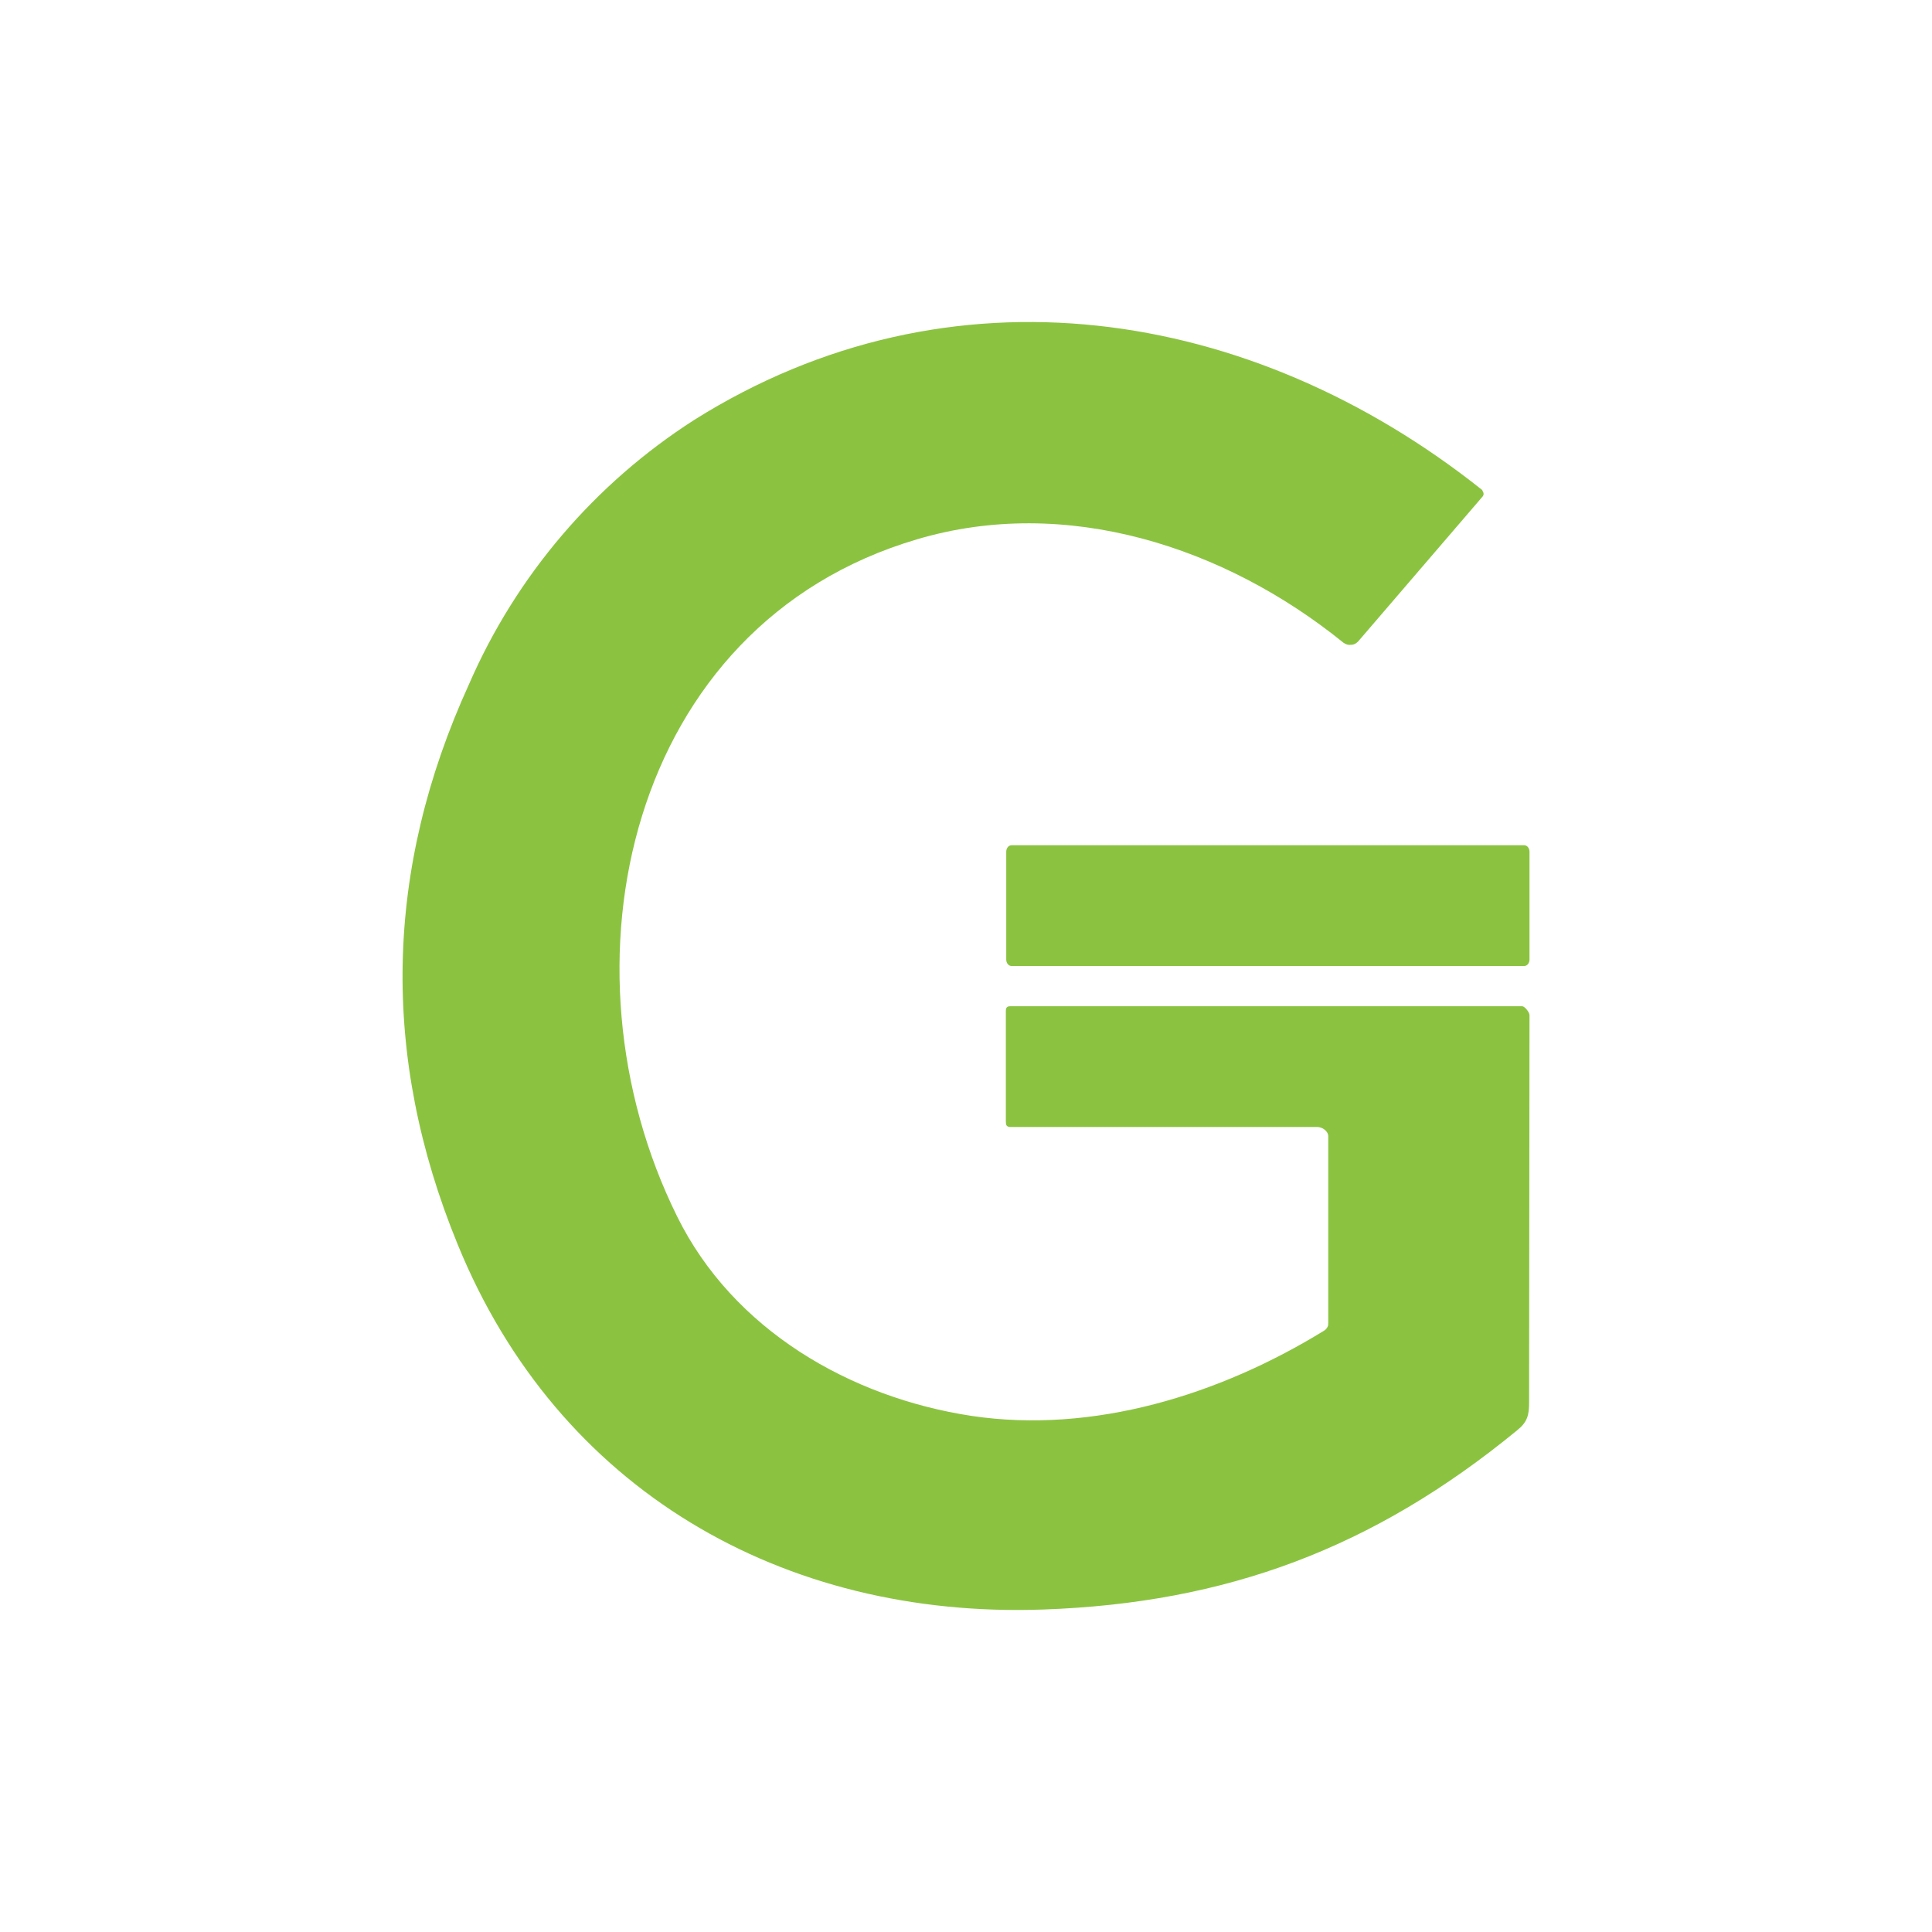 <svg width="24" height="24" viewBox="0 0 24 24" fill="none" xmlns="http://www.w3.org/2000/svg">
<path d="M12.55 14H16.365C16.425 14 16.5 14.05 16.5 14.115V16.43C16.5 16.45 16.5 16.47 16.49 16.485C16.481 16.503 16.467 16.518 16.45 16.529C15.15 17.329 13.58 17.814 12.07 17.589C10.56 17.36 9.106 16.52 8.411 15.11C6.871 12 7.796 7.76 11.39 6.7C13.24 6.15 15.215 6.79 16.69 7.985C16.72 8.005 16.75 8.015 16.785 8.01C16.815 8.01 16.845 7.995 16.87 7.97L18.42 6.165C18.426 6.157 18.43 6.146 18.43 6.135C18.43 6.125 18.426 6.114 18.42 6.105C18.418 6.098 18.415 6.091 18.41 6.085C15.54 3.801 11.8 3.221 8.626 5.215C7.387 6.008 6.412 7.152 5.826 8.5C4.776 10.8 4.726 13.12 5.686 15.46C6.931 18.509 9.726 20.109 12.96 19.994C15.235 19.914 17.06 19.234 18.845 17.769C18.975 17.665 18.995 17.579 18.995 17.419L19 12.61C19 12.575 18.94 12.5 18.91 12.5H12.55C12.505 12.5 12.495 12.52 12.495 12.565V13.93C12.495 13.98 12.505 13.995 12.545 14H12.55ZM12.565 10.5H18.935C18.97 10.5 19 10.535 19 10.58V11.92C19 11.965 18.97 12 18.935 12H12.565C12.53 12 12.5 11.965 12.5 11.92V10.58C12.5 10.535 12.53 10.5 12.565 10.5Z" fill="#8BC341"/>
</svg>

